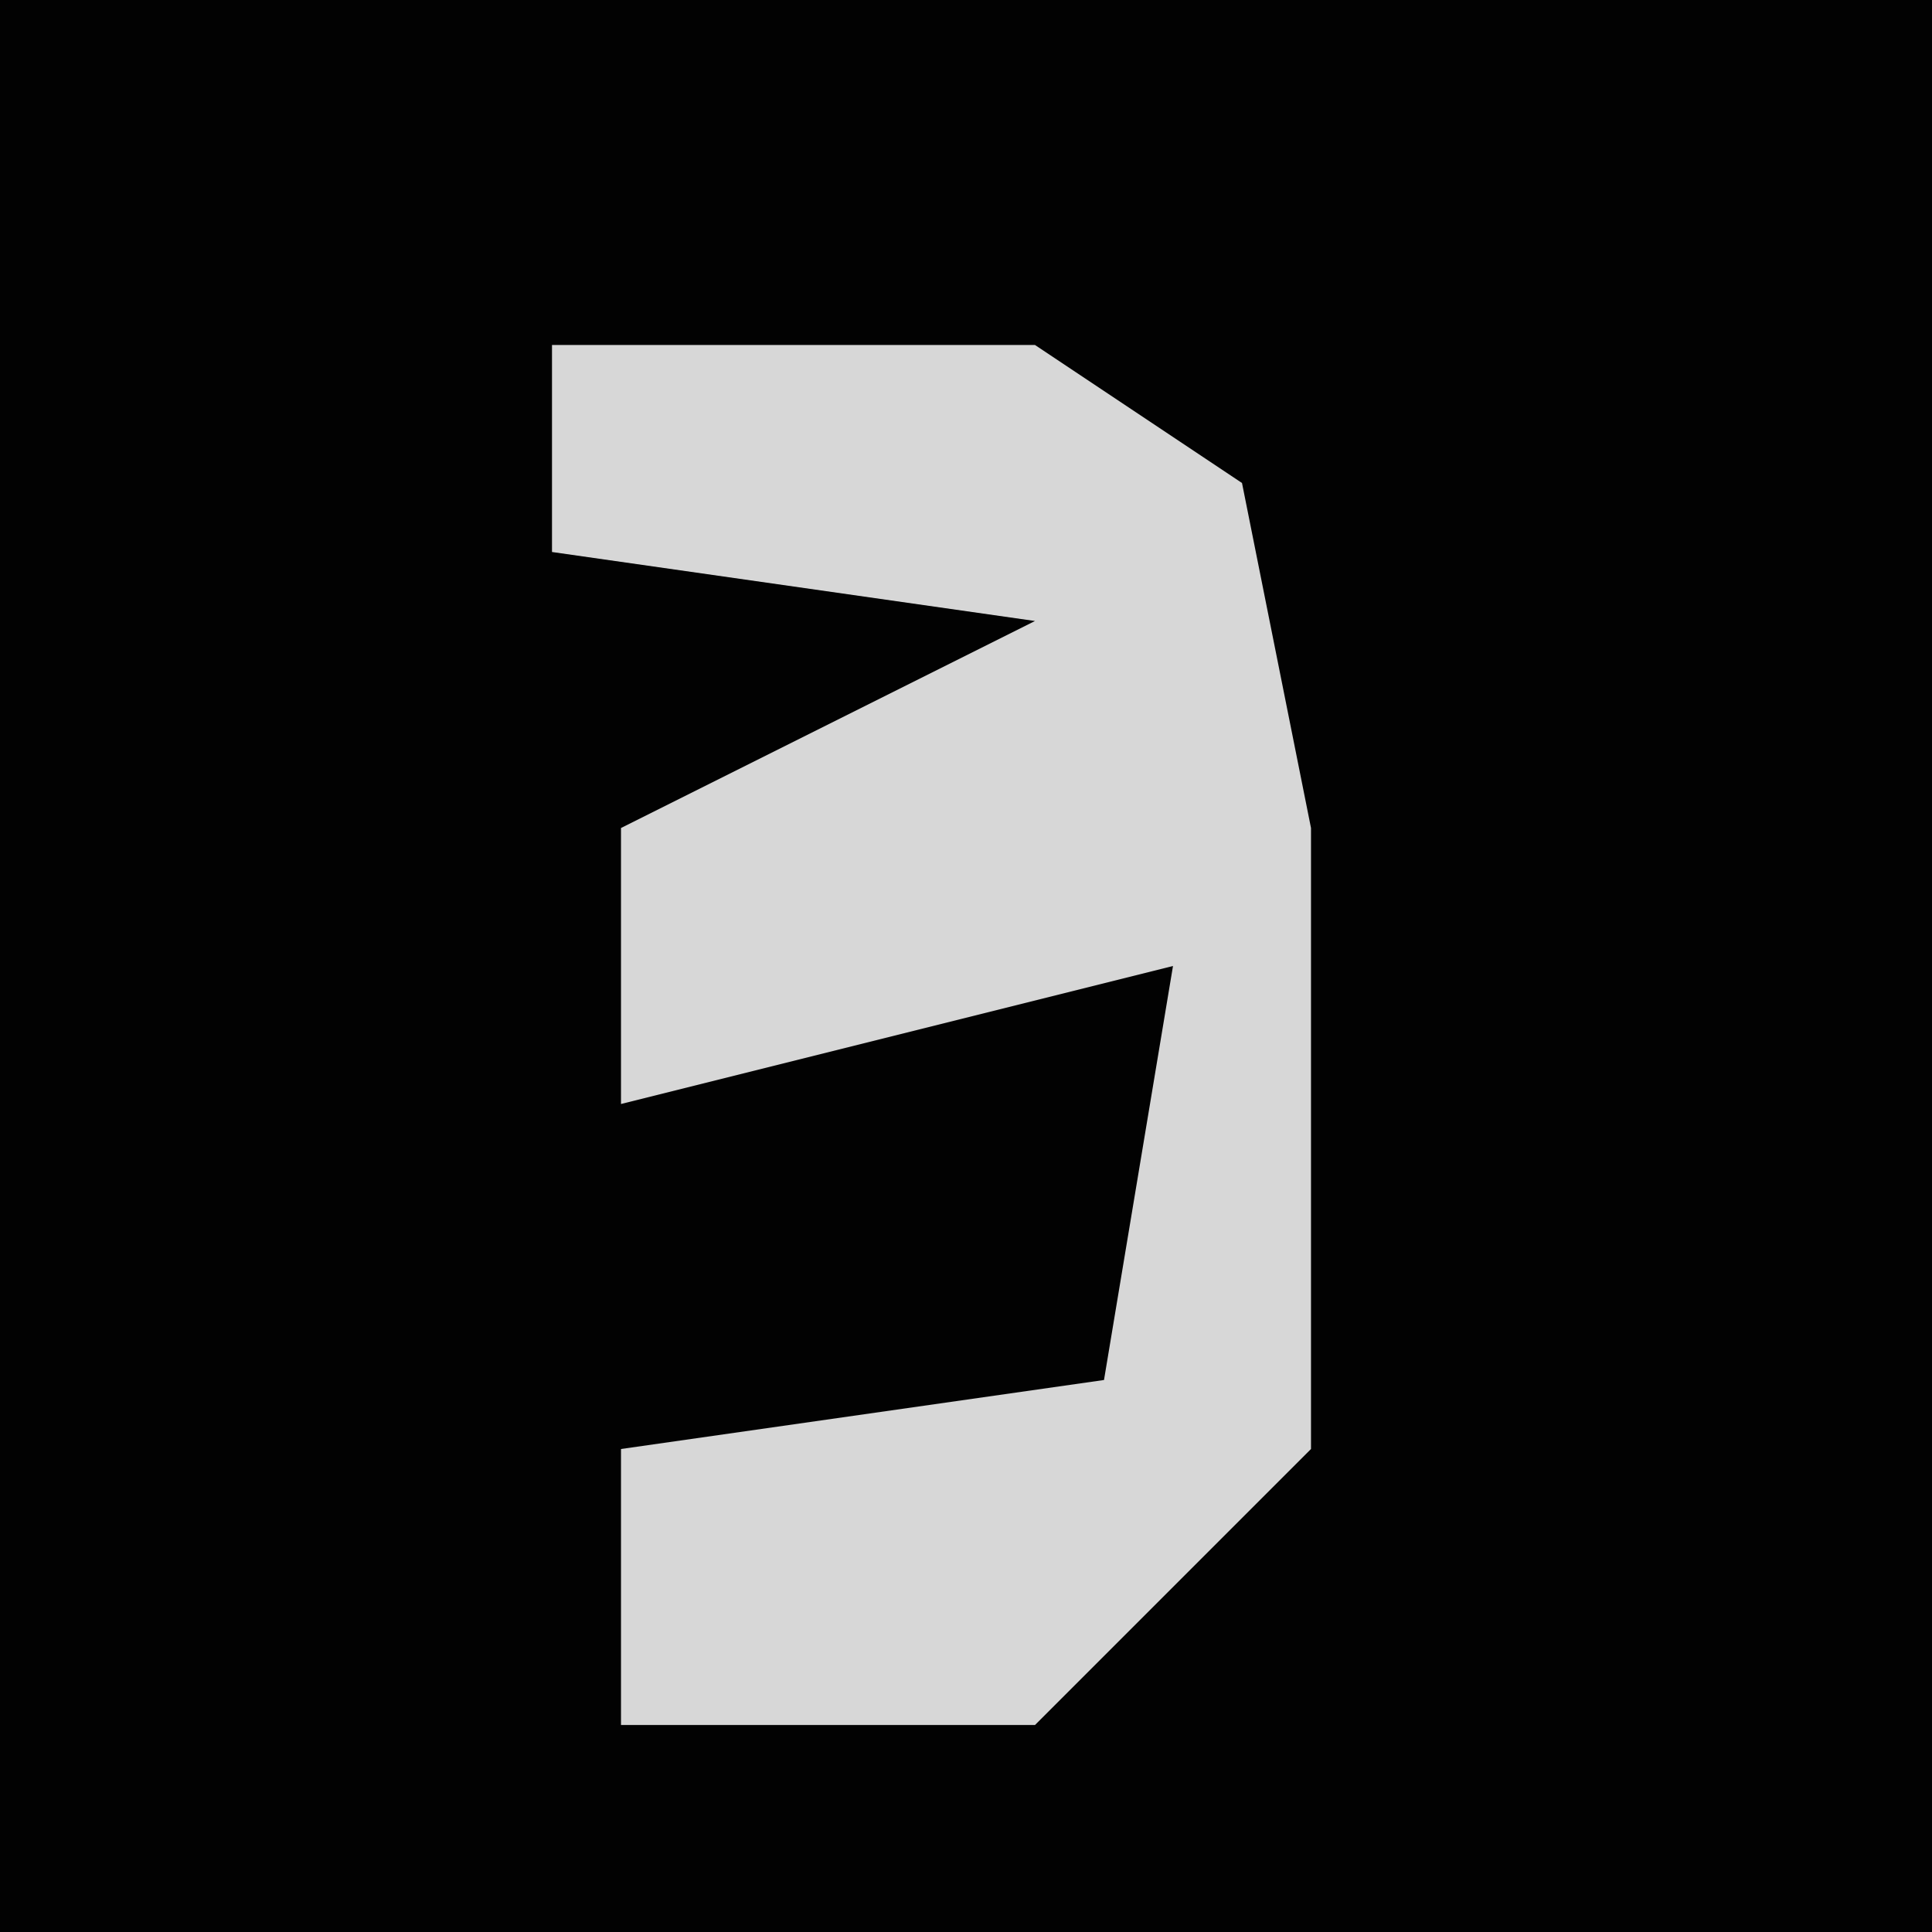 <?xml version="1.0" encoding="UTF-8"?>
<svg version="1.1" xmlns="http://www.w3.org/2000/svg" width="28" height="28">
<path d="M0,0 L28,0 L28,28 L0,28 Z " fill="#020202" transform="translate(0,0)"/>
<path d="M0,0 L7,0 L10,2 L11,7 L11,16 L7,20 L1,20 L1,16 L8,15 L9,9 L1,11 L1,7 L7,4 L0,3 Z " fill="#D7D7D7" transform="translate(8,5)"/>
</svg>
